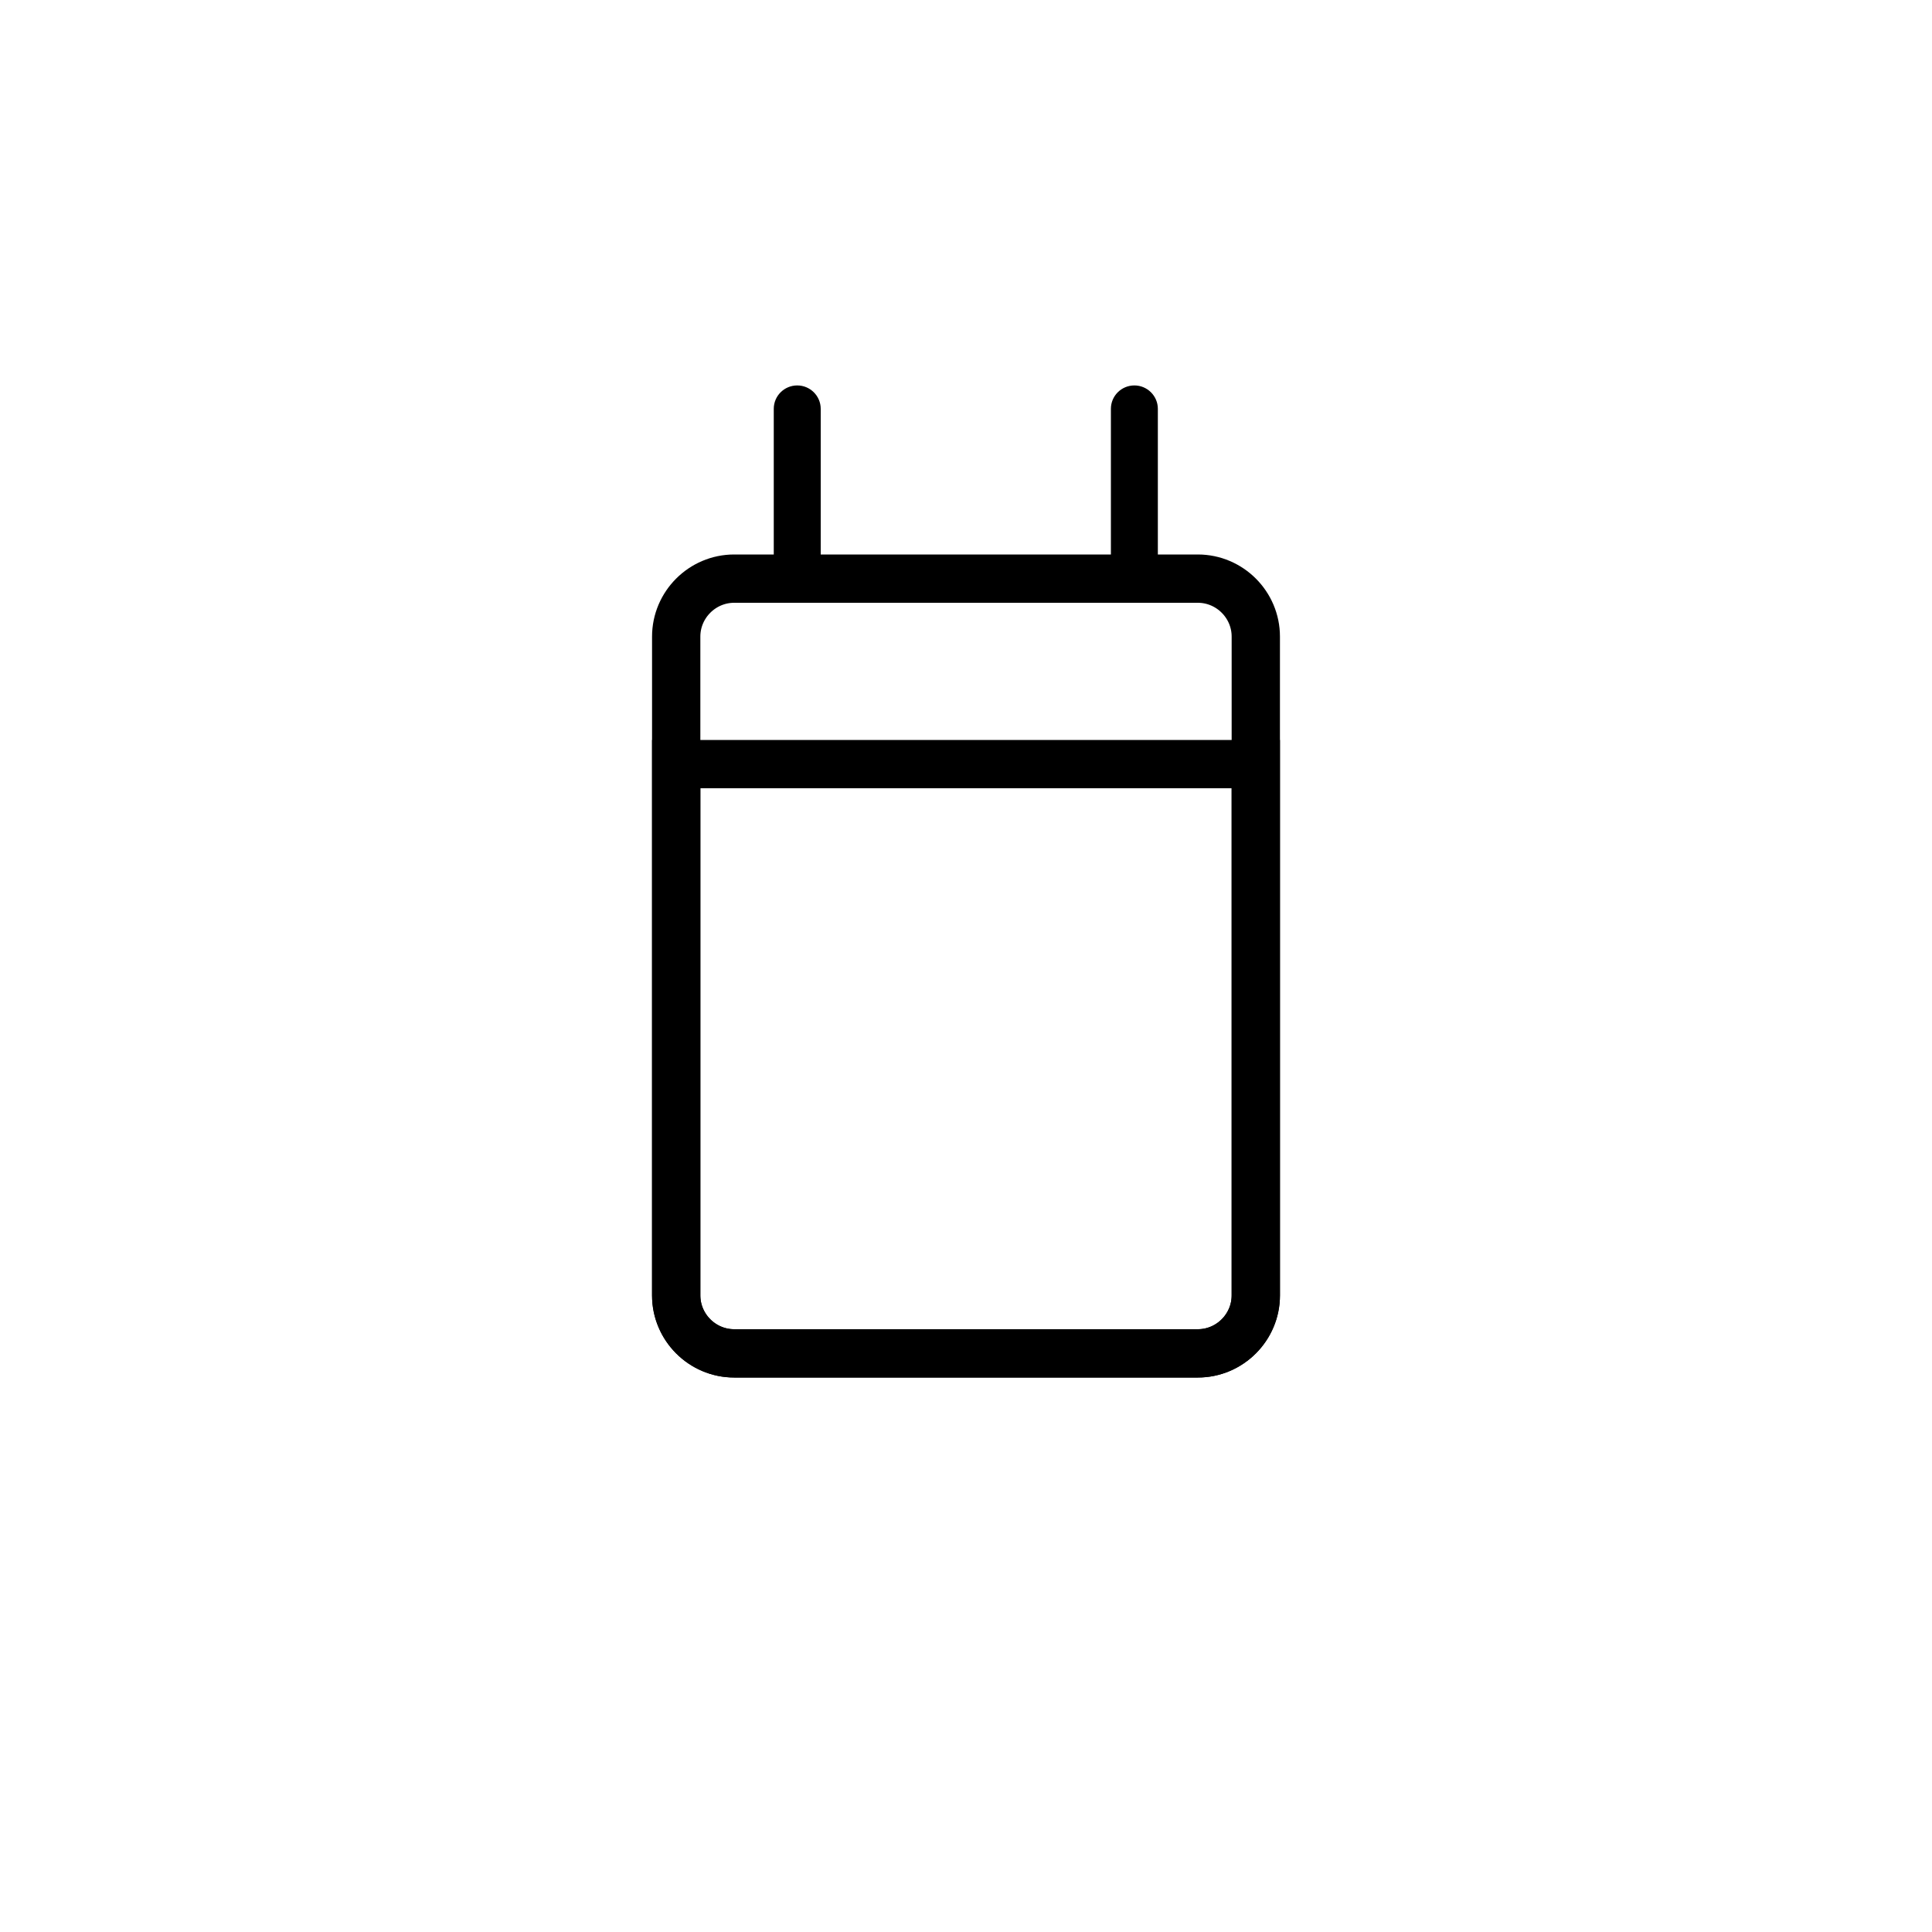 <?xml version="1.0" encoding="utf-8"?>
<!-- Generator: Adobe Illustrator 22.0.0, SVG Export Plug-In . SVG Version: 6.00 Build 0)  -->
<svg version="1.1" id="Layer_1" xmlns="http://www.w3.org/2000/svg" xmlns:xlink="http://www.w3.org/1999/xlink" x="0px" y="0px"
	 viewBox="0 0 2000 2000" style="enable-background:new 0 0 2000 2000;" xml:space="preserve">
<style type="text/css">
	.st0{fill:none;stroke:#000000;stroke-width:50;stroke-miterlimit:10;}
</style>
<path id="Body" class="st0" d="M1240,1401H760c-33,0-60-27-60-60V659c0-33,27-60,60-60h480c33,0,60,27,60,60v682
	C1300,1374,1273,1401,1240,1401z"/>
<path id="L" d="M825.3,599L825.3,599c-13.4,0-24.3-10.9-24.3-24.3V423.2c0-13.4,10.9-24.2,24.3-24.2l0,0c13.4,0,24.3,10.9,24.3,24.2
	v151.5C849.5,588.1,838.6,599,825.3,599z"/>
<path id="Line" class="st0" d="M700,791h600v550c0,33-27,60-60,60H760c-33,0-60-27-60-60V791z"/>
<path id="R" d="M1174.3,599L1174.3,599c-13.4,0-24.3-10.9-24.3-24.3V423.2c0-13.4,10.9-24.2,24.3-24.2l0,0
	c13.4,0,24.3,10.9,24.3,24.2v151.5C1198.5,588.1,1187.6,599,1174.3,599z"/>
</svg>
